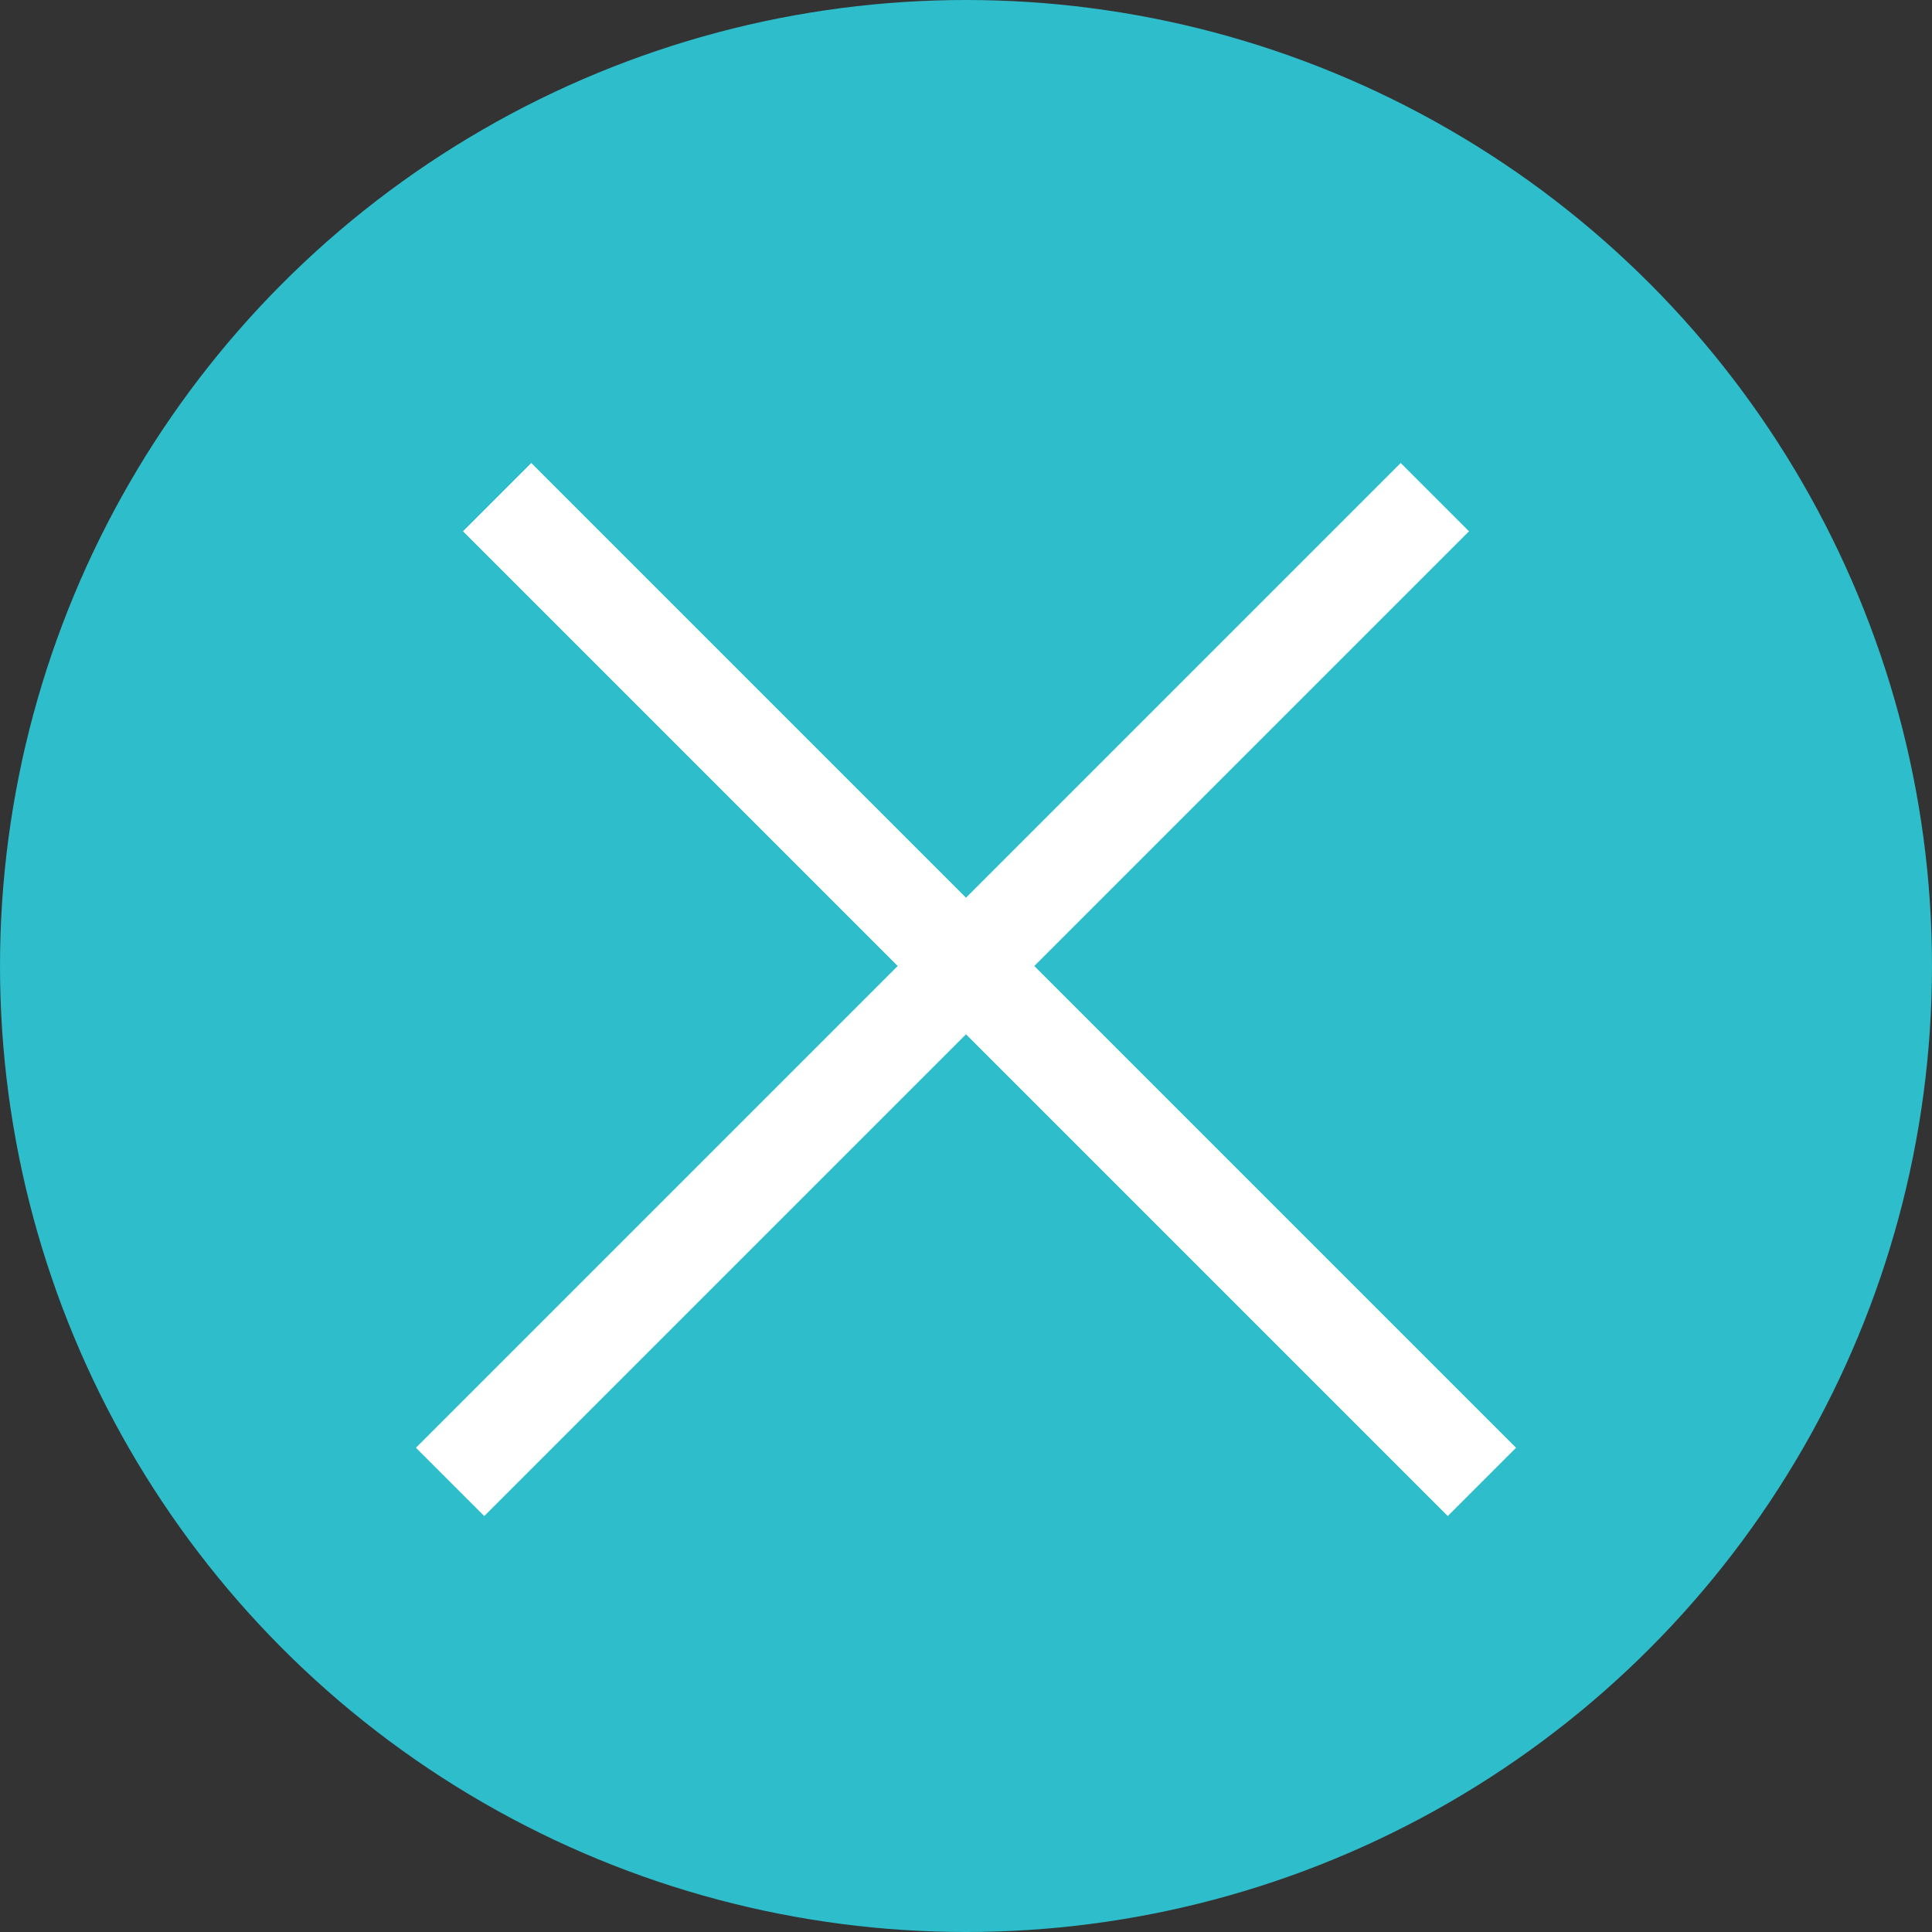 <svg xmlns="http://www.w3.org/2000/svg" width="20" height="20" viewBox="0 0 20 20">
    <rect x="0" y="0" width="20" height="20" fill="#333333" stroke="none"/>
    <g fill="none" fill-rule="evenodd">
        <circle cx="10" cy="10" r="10" fill="#2DBDCB"/>
        <g stroke="#FFF" stroke-linecap="square">
            <path d="M5.5 5.5l9.487 9.487M14.5 5.5l-9.487 9.487"/>
        </g>
    </g>
</svg>
